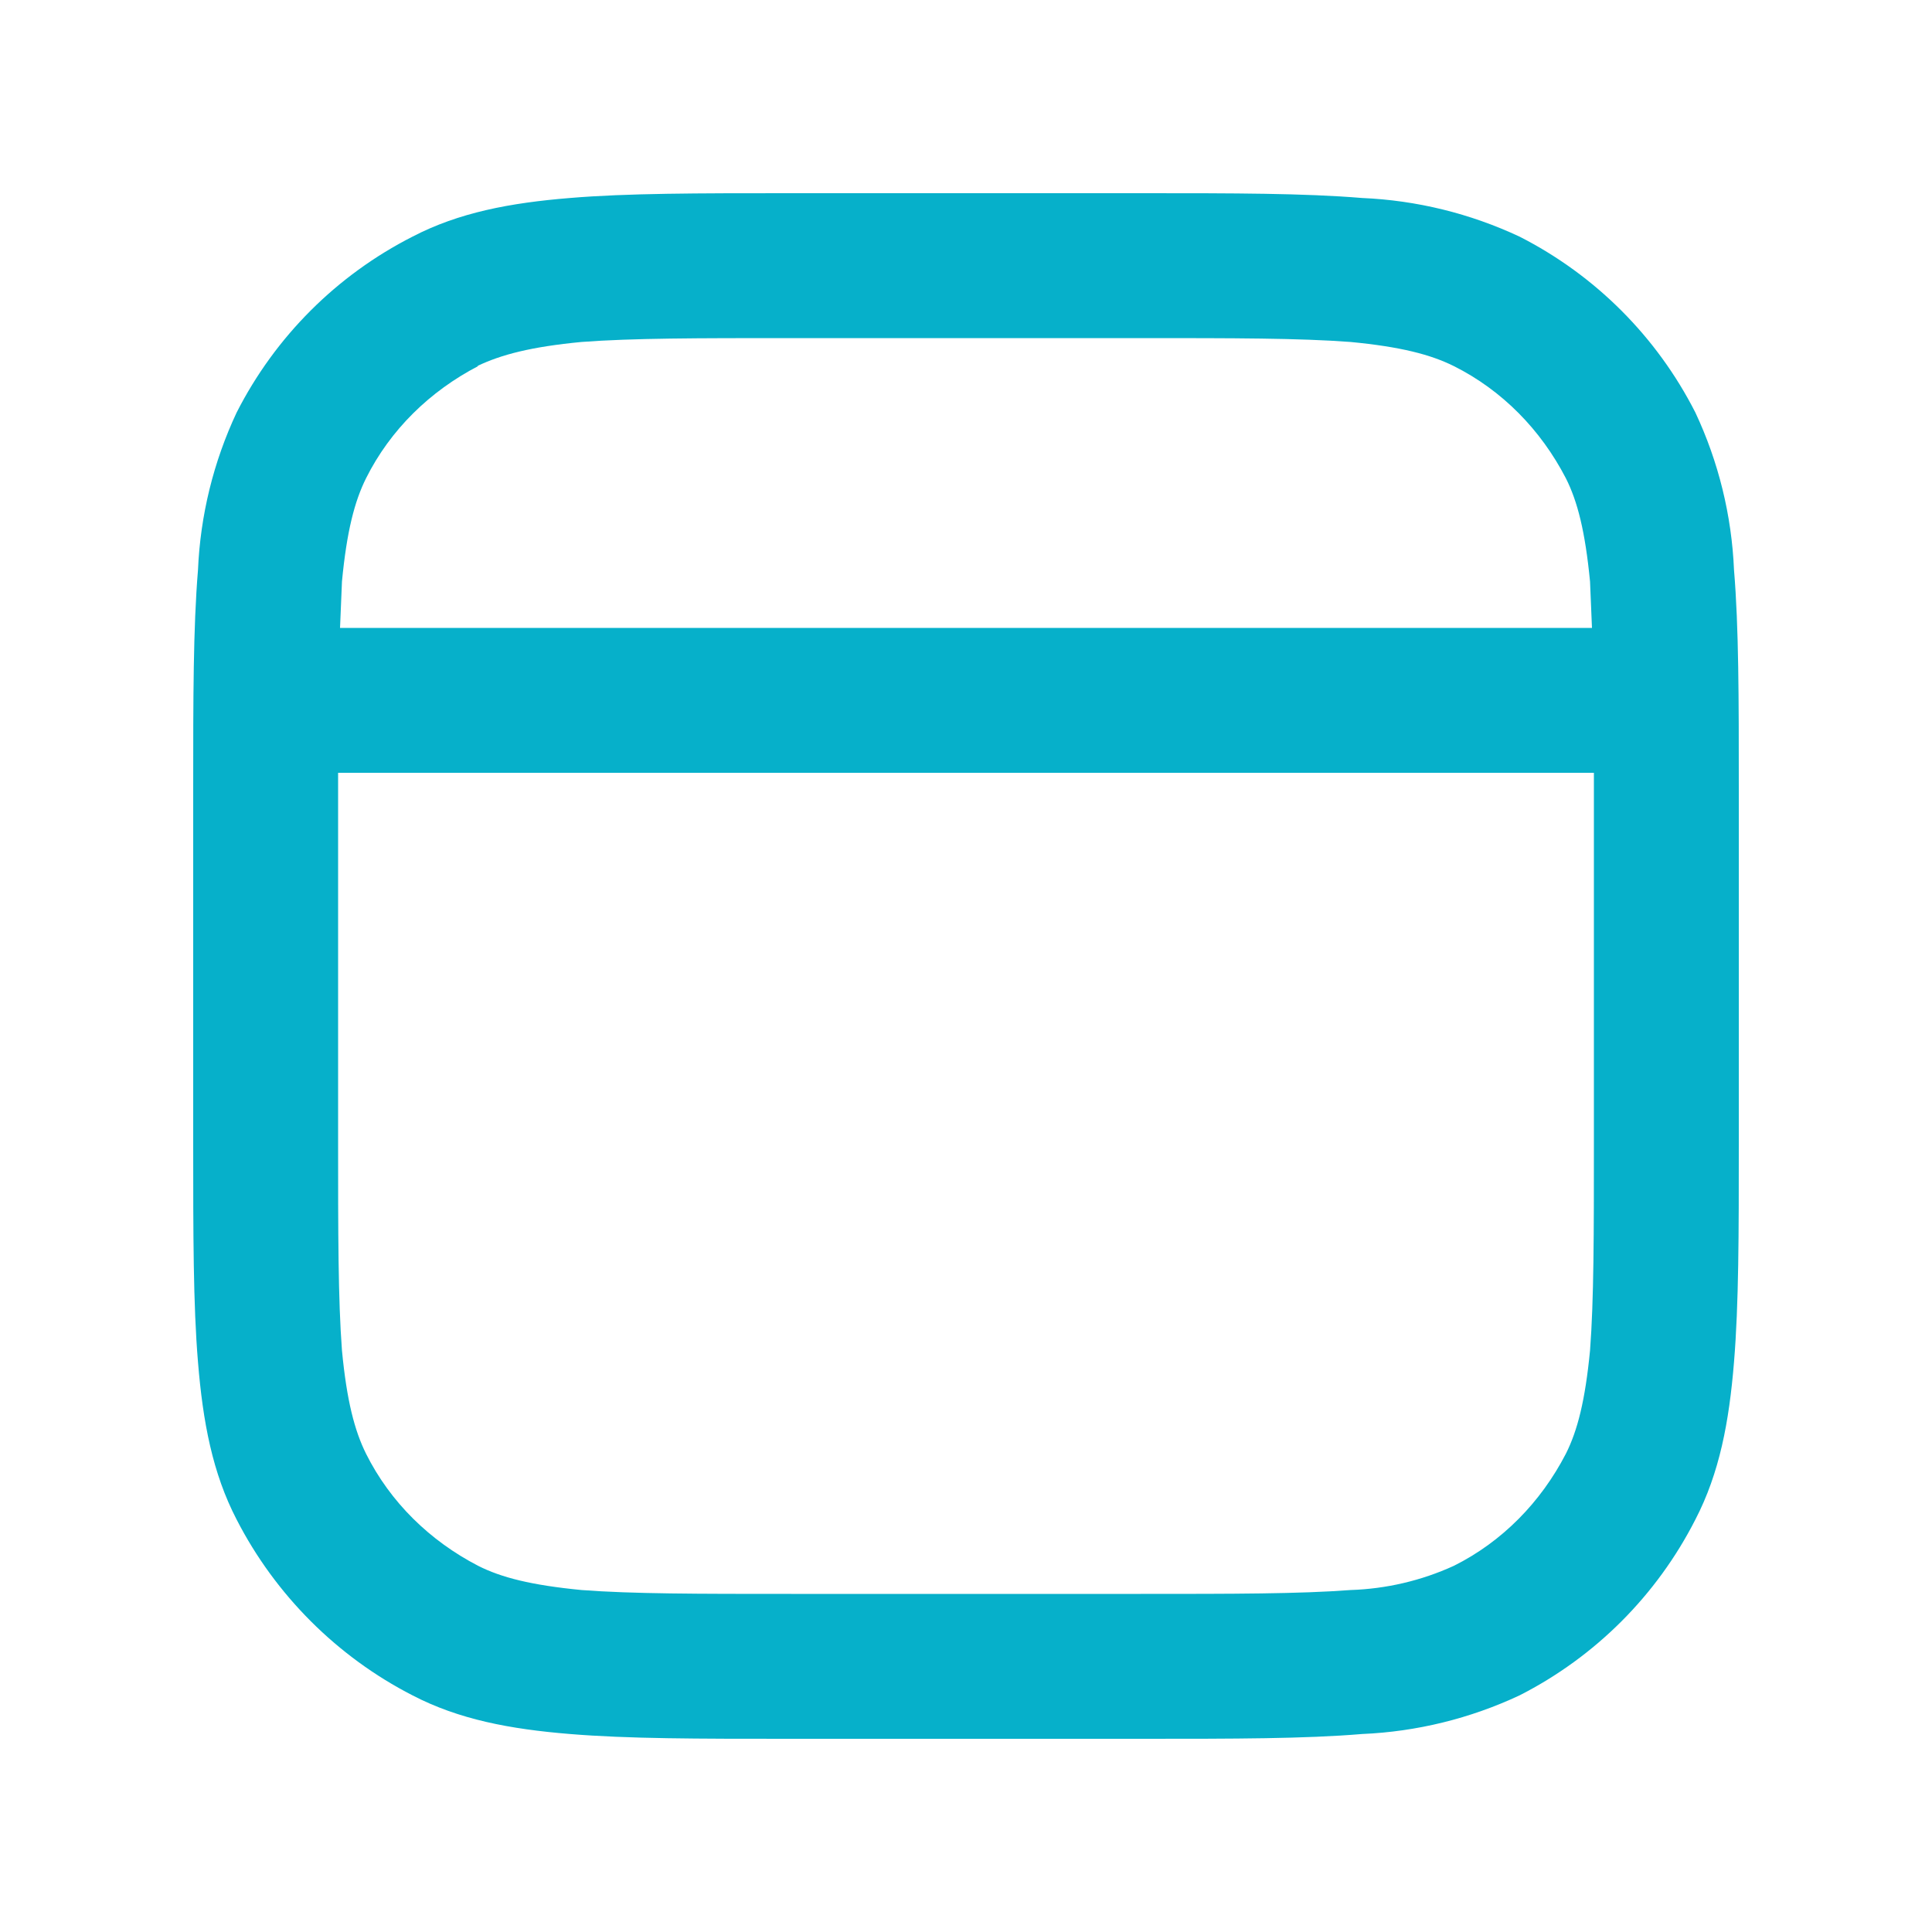 <svg width="25" height="25" viewBox="0 0 25 25" fill="none" xmlns="http://www.w3.org/2000/svg">
<path fill-rule="evenodd" clip-rule="evenodd" d="M14.8 2.5H10.2C9.037 2.5 8.113 2.5 7.375 2.562C6.6 2.625 5.938 2.75 5.338 3.062C4.357 3.561 3.561 4.357 3.062 5.338C2.762 5.977 2.592 6.669 2.562 7.375C2.5 8.125 2.5 9.037 2.5 10.2V14.8C2.5 15.963 2.5 16.887 2.562 17.625C2.625 18.4 2.75 19.062 3.062 19.663C3.562 20.637 4.362 21.438 5.338 21.938C5.938 22.25 6.6 22.375 7.375 22.438C8.125 22.5 9.037 22.5 10.2 22.5H14.8C15.963 22.5 16.887 22.5 17.625 22.438C18.331 22.408 19.023 22.238 19.663 21.938C20.643 21.439 21.439 20.643 21.938 19.663C22.25 19.062 22.375 18.4 22.438 17.625C22.5 16.875 22.5 15.963 22.5 14.8V10.2C22.5 9.037 22.5 8.113 22.438 7.375C22.408 6.669 22.238 5.977 21.938 5.338C21.439 4.357 20.643 3.561 19.663 3.062C19.023 2.762 18.331 2.592 17.625 2.562C16.875 2.5 15.963 2.5 14.8 2.5ZM6.175 4.737C6.487 4.588 6.875 4.487 7.525 4.425C8.188 4.375 9.025 4.375 10.238 4.375H14.762C15.963 4.375 16.812 4.375 17.475 4.425C18.125 4.487 18.512 4.588 18.812 4.737C19.438 5.05 19.938 5.562 20.262 6.188C20.413 6.487 20.512 6.875 20.575 7.525L20.6 8.125H4.4L4.425 7.525C4.487 6.875 4.588 6.487 4.737 6.188C5.05 5.562 5.562 5.062 6.188 4.737H6.175ZM4.375 10V14.762C4.375 15.963 4.375 16.812 4.425 17.475C4.487 18.125 4.588 18.512 4.737 18.812C5.05 19.438 5.562 19.938 6.188 20.262C6.487 20.413 6.875 20.512 7.525 20.575C8.188 20.625 9.025 20.625 10.238 20.625H14.762C15.963 20.625 16.812 20.625 17.475 20.575C17.937 20.56 18.392 20.454 18.812 20.262C19.438 19.95 19.938 19.438 20.262 18.812C20.413 18.512 20.512 18.125 20.575 17.475C20.625 16.812 20.625 15.975 20.625 14.762V10.238V10H4.375Z" fill="#06B0CA"/>
</svg>
